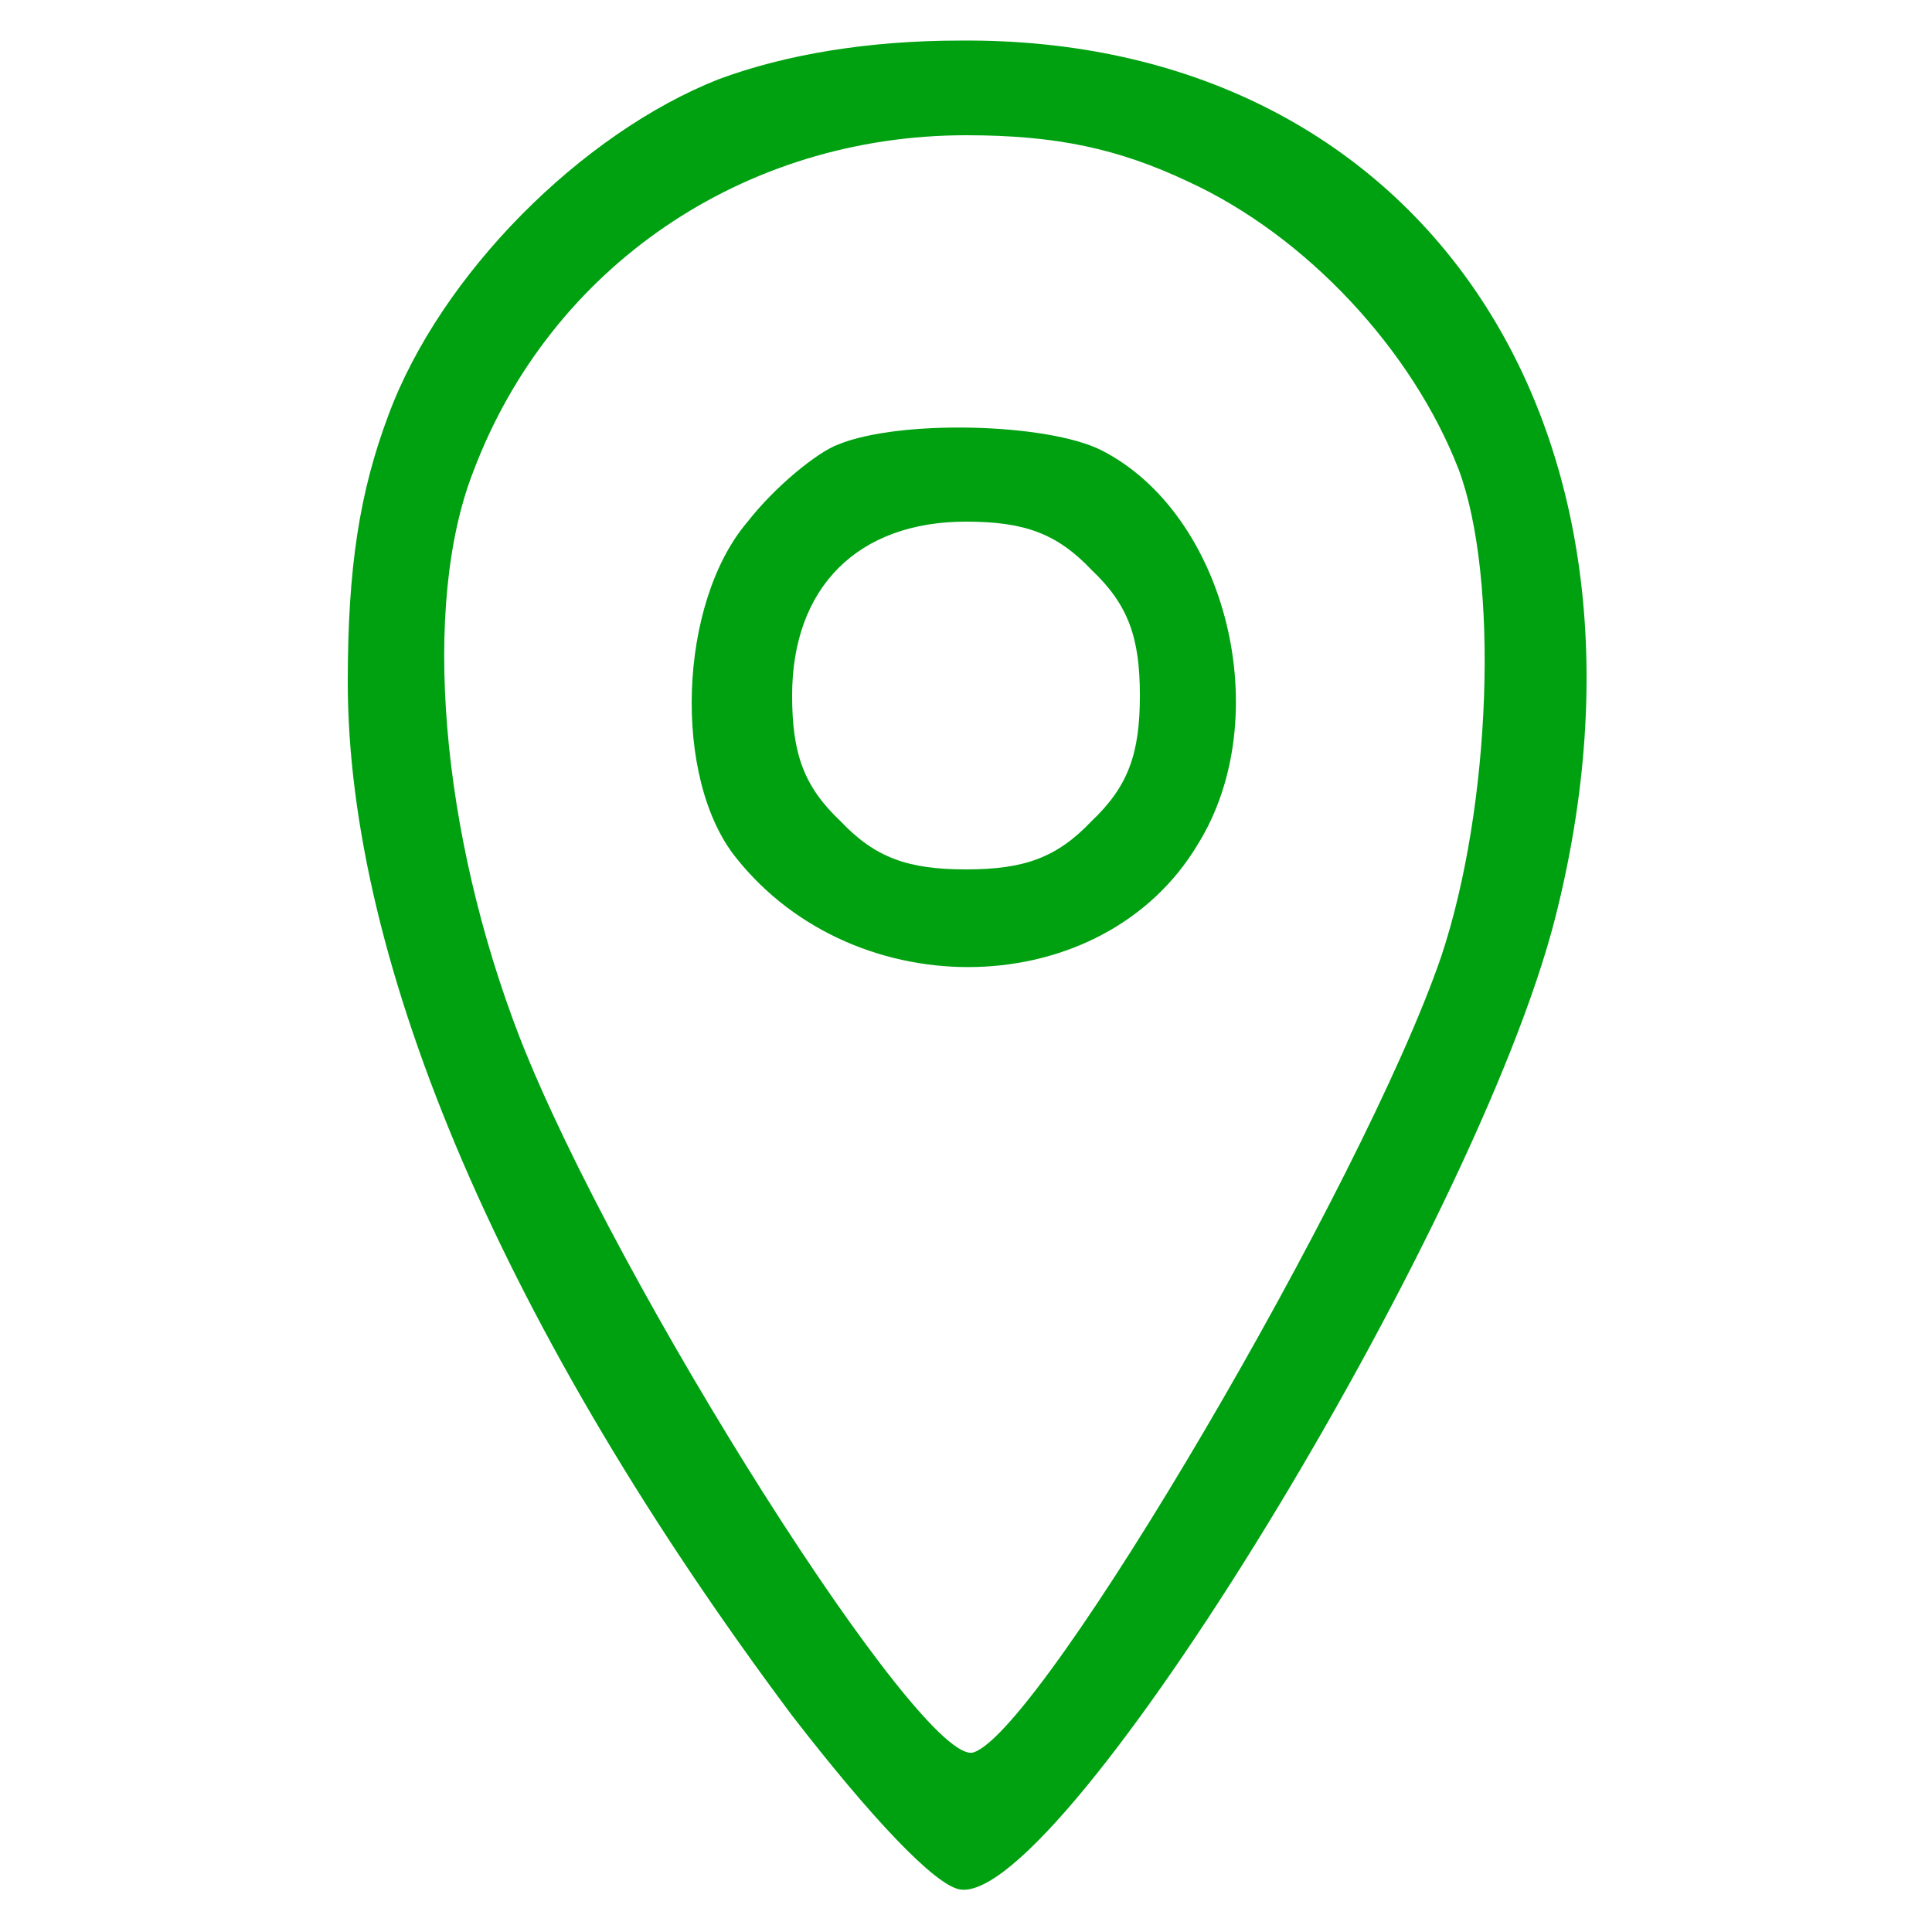 <svg width="35" height="35" viewBox="0 0 35 35" fill="none" xmlns="http://www.w3.org/2000/svg">
<path d="M13.02 1.435C10.535 2.415 7.98 4.97 7.035 7.525C6.51 8.925 6.3 10.29 6.3 12.355C6.3 17.5 9.17 24.15 14.35 31.08C15.785 32.935 16.94 34.16 17.395 34.23C19.25 34.51 26.74 22.26 28.175 16.625C30.45 7.665 25.69 0.665 17.395 0.735C15.75 0.735 14.245 0.98 13.02 1.435ZM21.525 3.29C23.66 4.27 25.585 6.335 26.425 8.505C27.16 10.465 27.02 14.595 26.11 17.325C24.71 21.42 18.9 31.325 17.64 31.745C16.73 32.06 11.165 23.275 9.415 18.795C7.98 15.085 7.63 10.955 8.575 8.54C9.975 4.83 13.475 2.45 17.5 2.45C19.145 2.45 20.265 2.695 21.525 3.29Z" fill="#00A110"/>
<path d="M15.19 8.05C14.805 8.19 14.035 8.82 13.545 9.45C12.285 10.92 12.18 14.105 13.335 15.54C15.505 18.27 19.985 18.165 21.7 15.295C23.135 12.985 22.225 9.31 19.95 8.155C18.97 7.665 16.31 7.595 15.19 8.05ZM19.775 10.325C20.44 10.955 20.65 11.55 20.65 12.6C20.65 13.65 20.44 14.245 19.775 14.875C19.145 15.54 18.55 15.75 17.5 15.75C16.45 15.75 15.855 15.54 15.225 14.875C14.56 14.245 14.35 13.65 14.35 12.6C14.35 10.64 15.54 9.45 17.5 9.45C18.55 9.45 19.145 9.66 19.775 10.325Z" fill="#00A110"/>
</svg>
